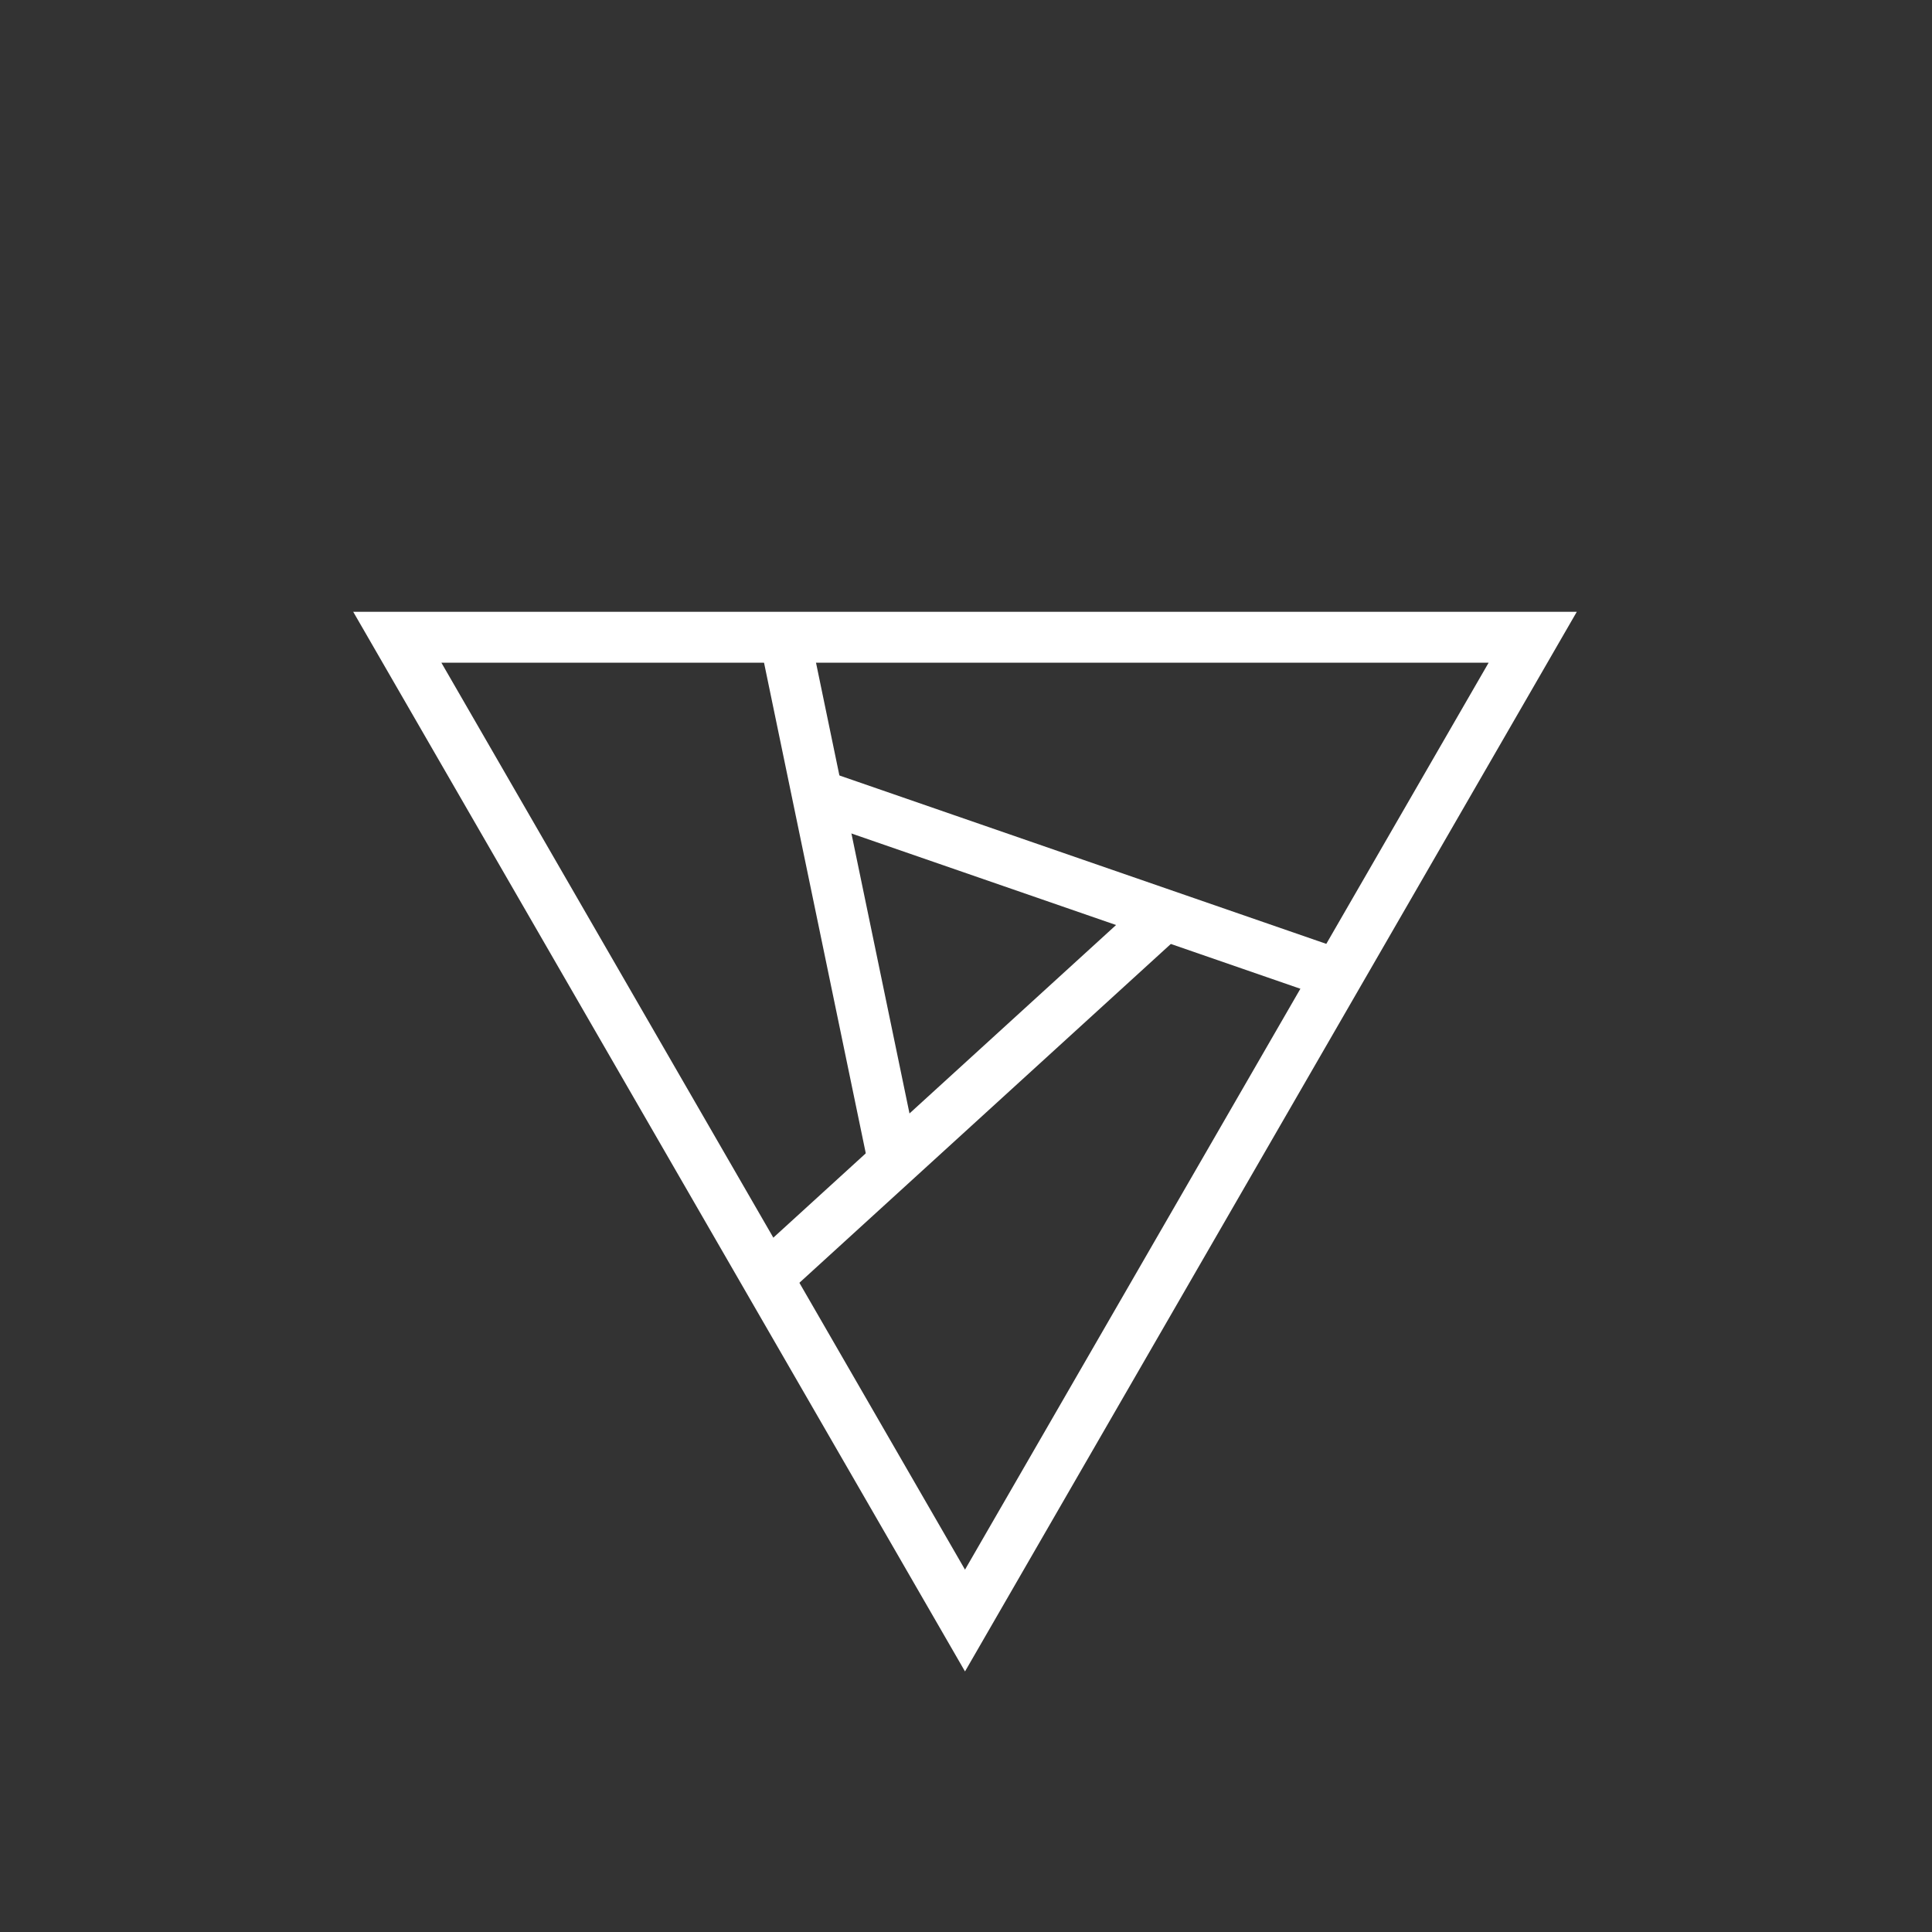 <svg width="949" height="949" viewBox="0 0 949 949" fill="none" xmlns="http://www.w3.org/2000/svg">
<rect x="0" y="0" width="949" height="949" fill="#333333" stroke="none"/>
<path d="M474.011 796.011L195.151 313.011L752.871 313.011L474.011 796.011Z" stroke="white" stroke-width="25"/>
<line x1="384.24" y1="307.113" x2="440.24" y2="577.113" stroke="white" stroke-width="25"/>
<line x1="371.576" y1="632.417" x2="576.576" y2="445.417" stroke="white" stroke-width="25"/>
<line x1="661.914" y1="480.465" x2="395.914" y2="388.465" stroke="white" stroke-width="25"/>
</svg>
